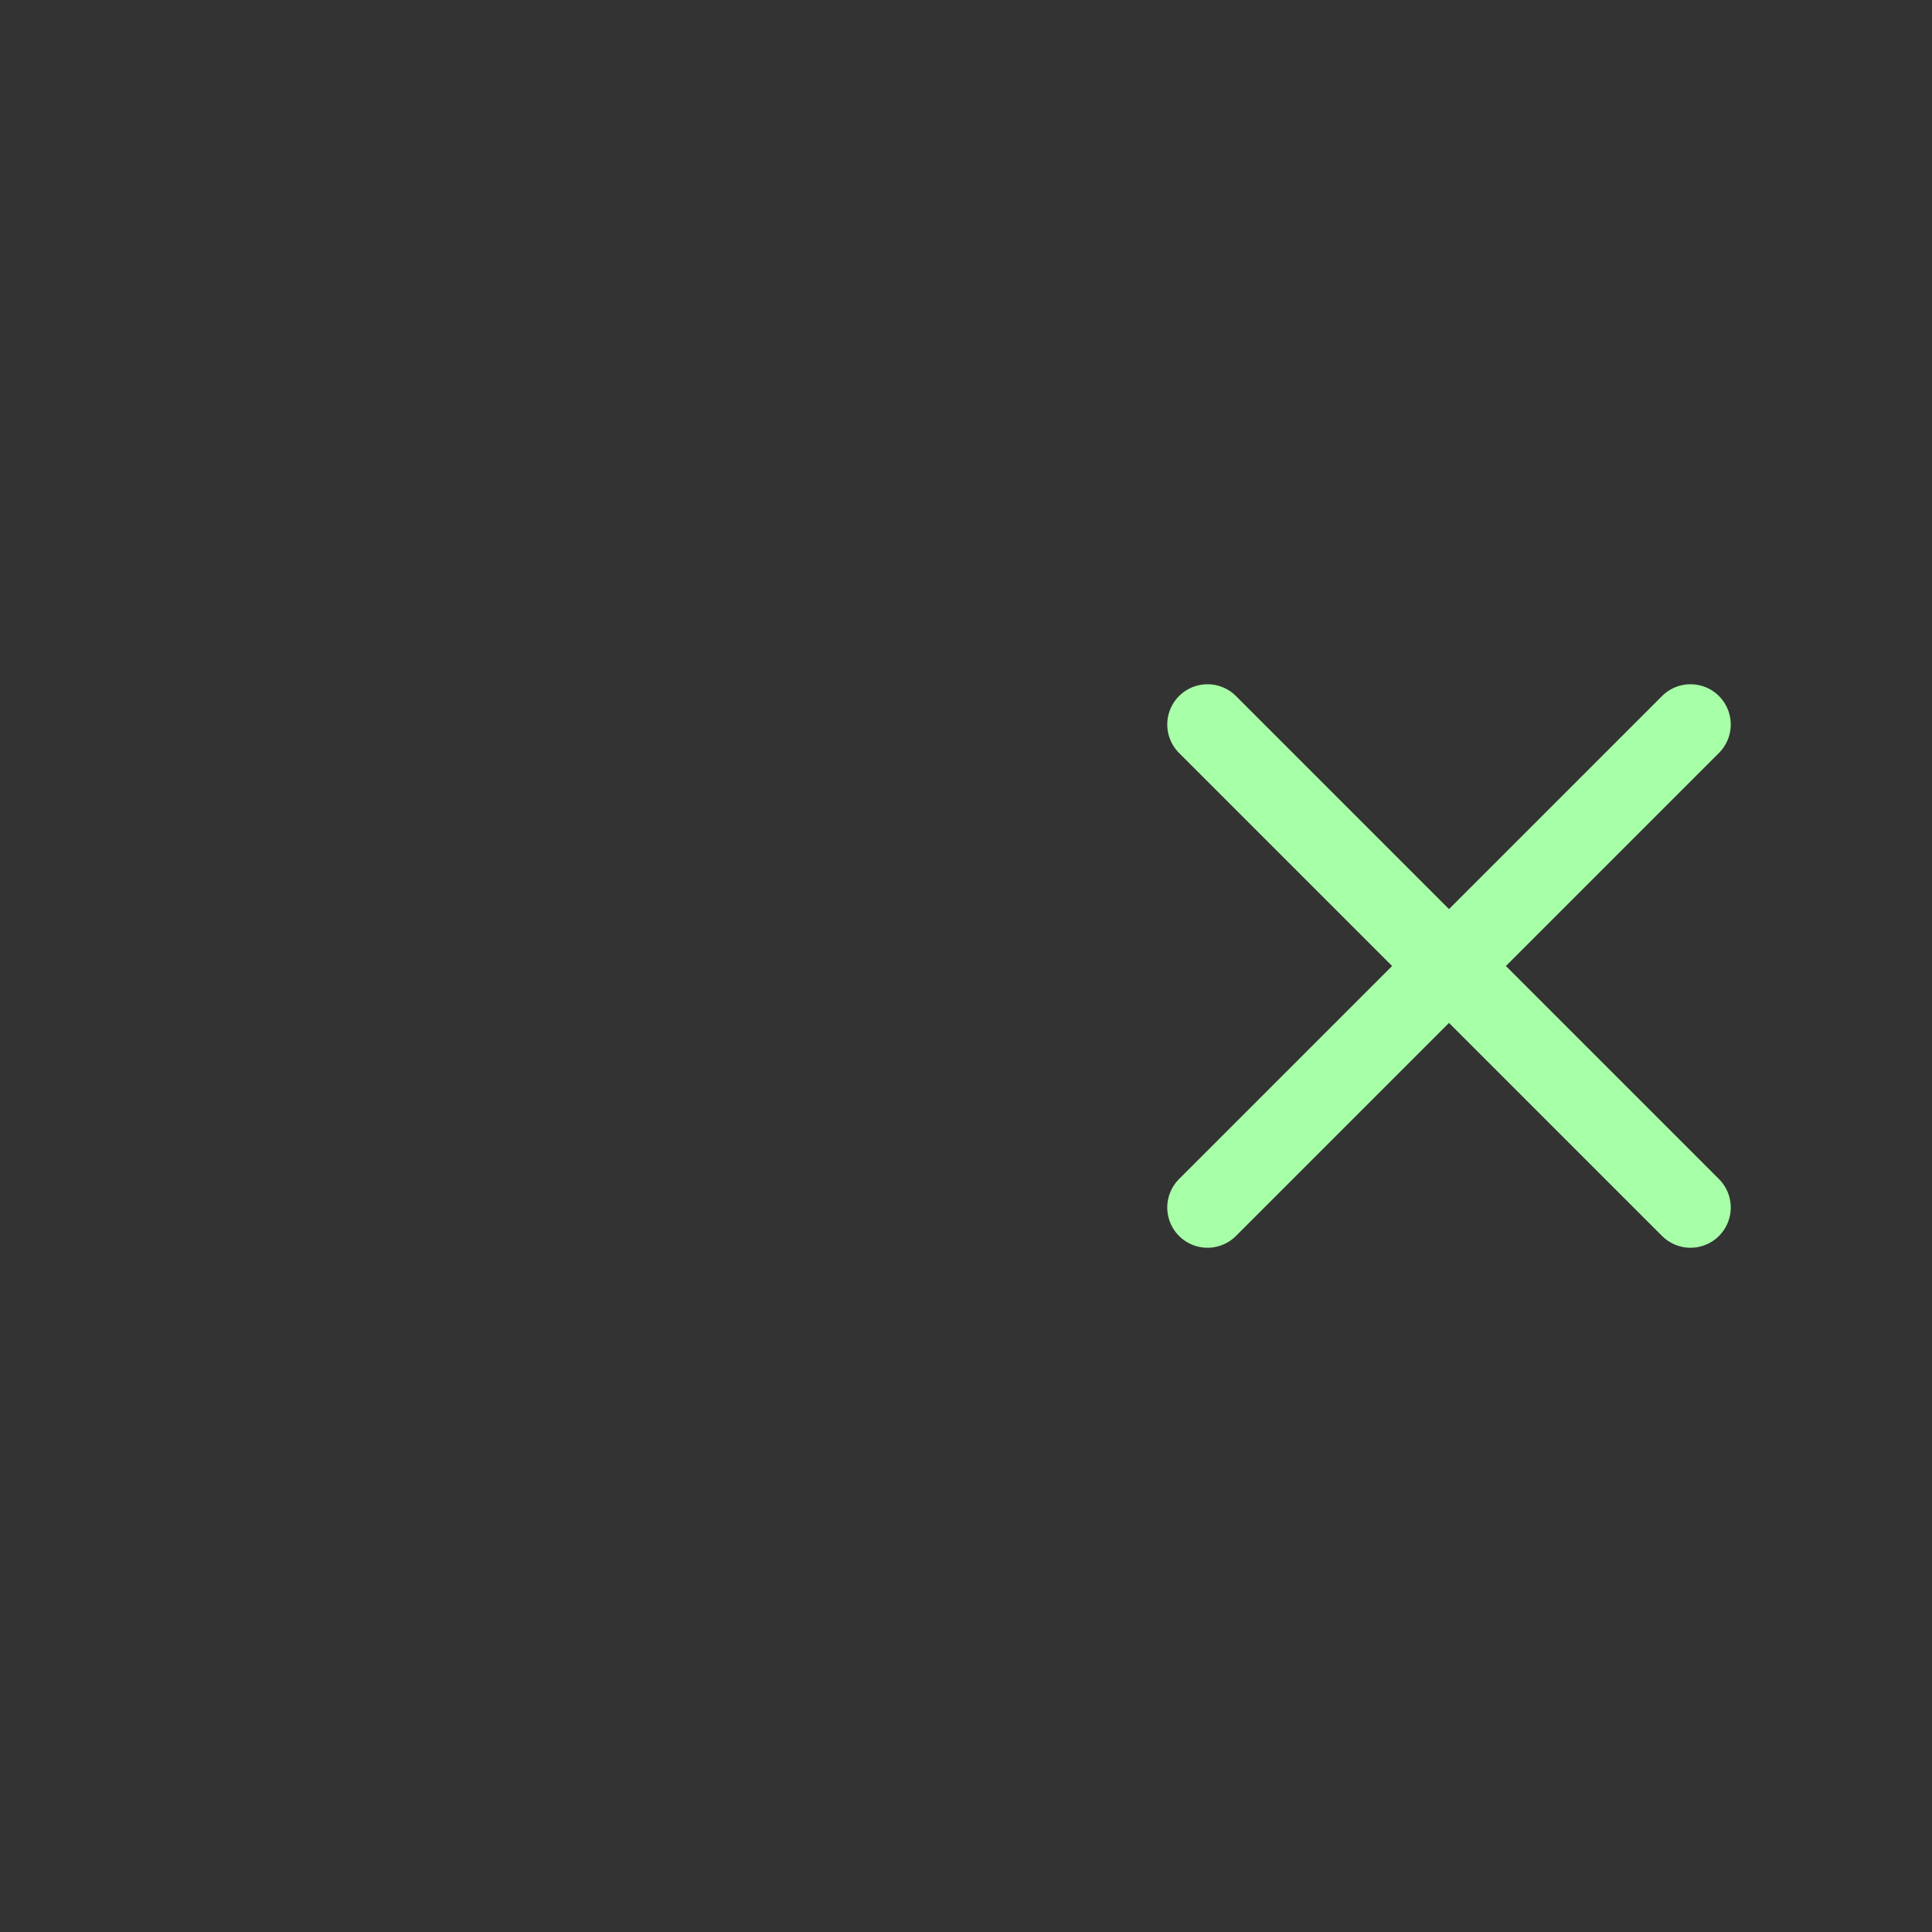 <svg width="48" height="48" viewBox="0 0 48 48" fill="none" xmlns="http://www.w3.org/2000/svg">
<rect x="0" y="0" width="48" height="48" fill="#333333" stroke="none"/>
<path d="M42 18L30 30M30 18L42 30" stroke="#A7FFA7" stroke-width="2" stroke-linecap="round" stroke-linejoin="round"/>
</svg>
